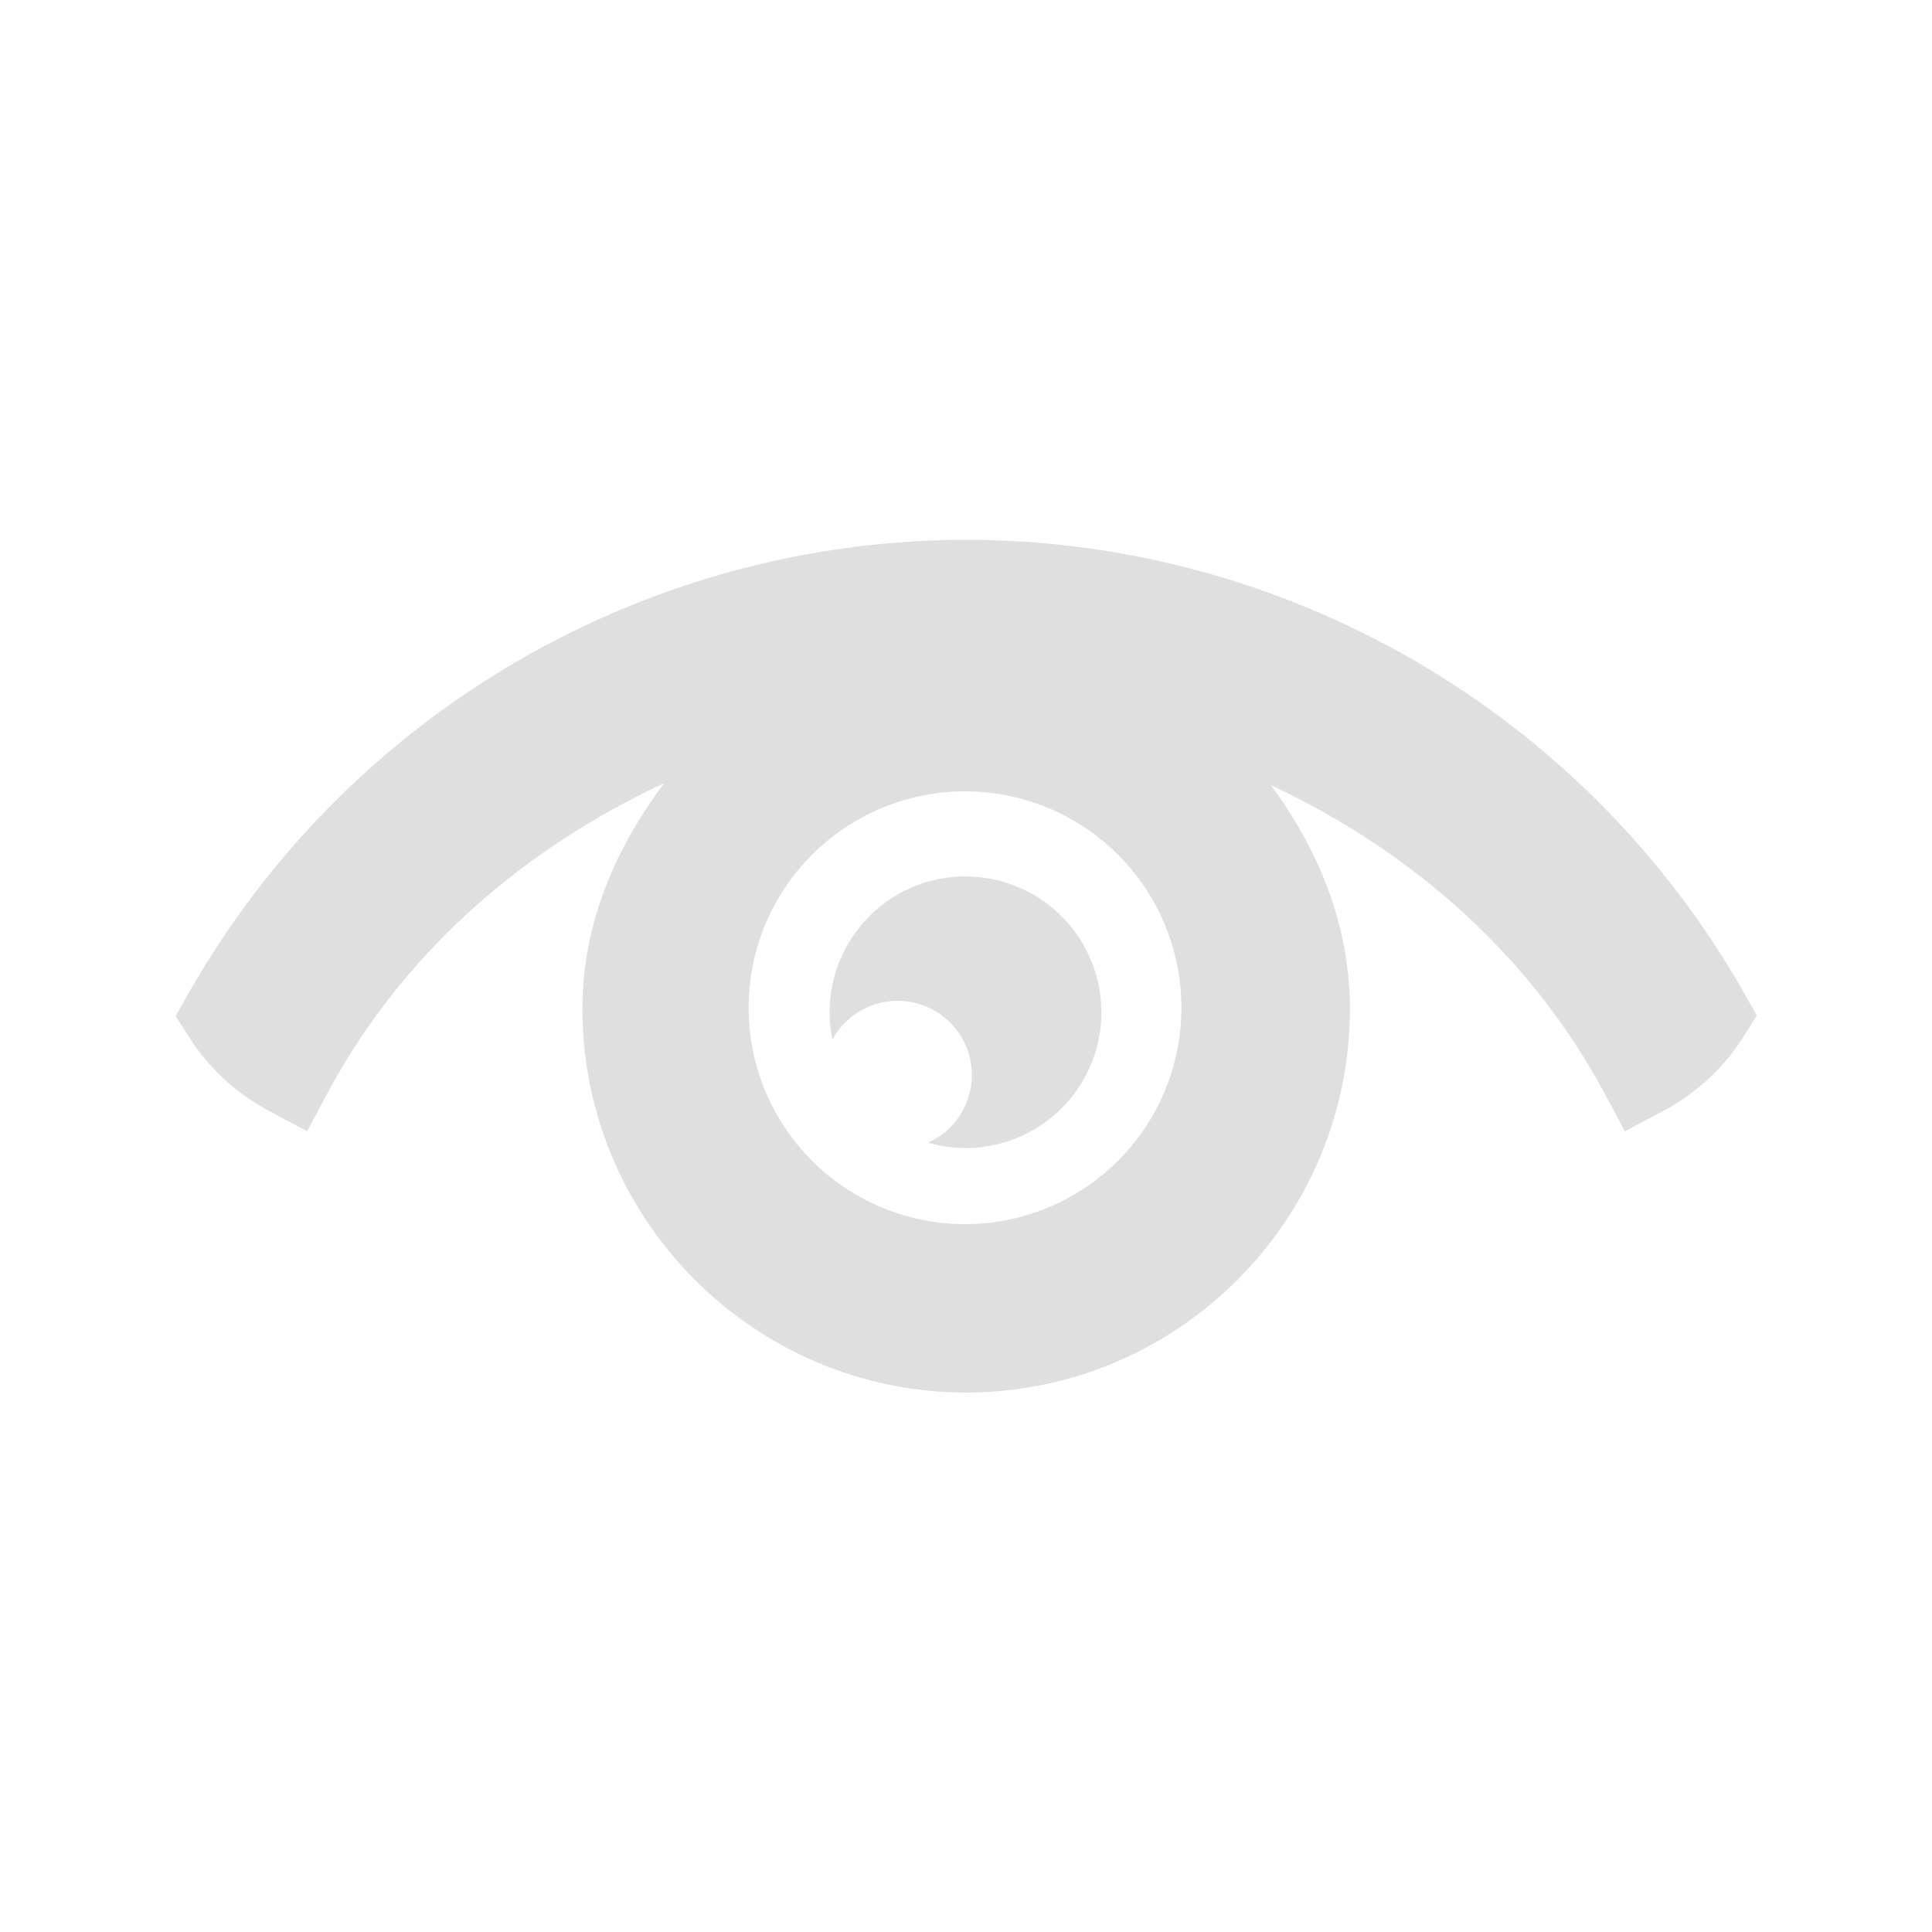 <?xml version="1.0" encoding="UTF-8"?>
<svg id="svg4" version="1.1" viewBox="0 0 22 22" xmlns="http://www.w3.org/2000/svg">
 <defs id="defs8">
  <style id="current-color-scheme" type="text/css">.ColorScheme-Text {
        color:#dfdfdf;
      }</style>
 </defs>
 <g id="g818" transform="matrix(1.076 0 0 1.076 -.833 -.833)">
  <path id="path902" d="m10.999 6.487c-3.407 0.005-6.552 1.841-8.232 4.805l-0.134 0.236 0.146 0.227c0.211 0.332 0.506 0.597 0.848 0.779l0.397 0.212 0.213-0.397c0.799-1.496 2.081-2.596 3.566-3.286-0.508 0.678-0.865 1.477-0.865 2.387 0 2.238 1.824 4.061 4.061 4.061 2.238 0 4.061-1.824 4.061-4.061-6.21e-4 -0.893-0.339-1.692-0.836-2.367 1.473 0.69 2.741 1.787 3.534 3.268l0.212 0.395 0.398-0.21c0.346-0.183 0.644-0.453 0.855-0.788l0.143-0.227-0.132-0.234c-1.682-2.963-4.828-4.797-8.235-4.8zm-0.012 2.662a2.29 2.29 0 0 1 2.29 2.29 2.29 2.29 0 0 1-2.29 2.29 2.29 2.29 0 0 1-2.29-2.29 2.29 2.29 0 0 1 2.29-2.29z" style="color-rendering:auto;color:#dfdfdf;dominant-baseline:auto;fill:#dfdfdf;font-feature-settings:normal;font-variant-alternates:normal;font-variant-caps:normal;font-variant-ligatures:normal;font-variant-numeric:normal;font-variant-position:normal;image-rendering:auto;isolation:auto;mix-blend-mode:normal;shape-padding:0;shape-rendering:auto;solid-color:#000000;text-decoration-color:#000000;text-decoration-line:none;text-decoration-style:solid;text-indent:0;text-orientation:mixed;text-transform:none;white-space:normal"/>
  <path id="path909" d="m10.991 10.049a1.438 1.438 0 0 0-1.437 1.437 1.438 1.438 0 0 0 0.03 0.289 0.785 0.785 0 0 1 0.689-0.409 0.785 0.785 0 0 1 0.786 0.786 0.785 0.785 0 0 1-0.464 0.715 1.438 1.438 0 0 0 0.396 0.057 1.438 1.438 0 0 0 1.439-1.437 1.438 1.438 0 0 0-1.439-1.437z" style="fill:#dfdfdf"/>
 </g>
</svg>
